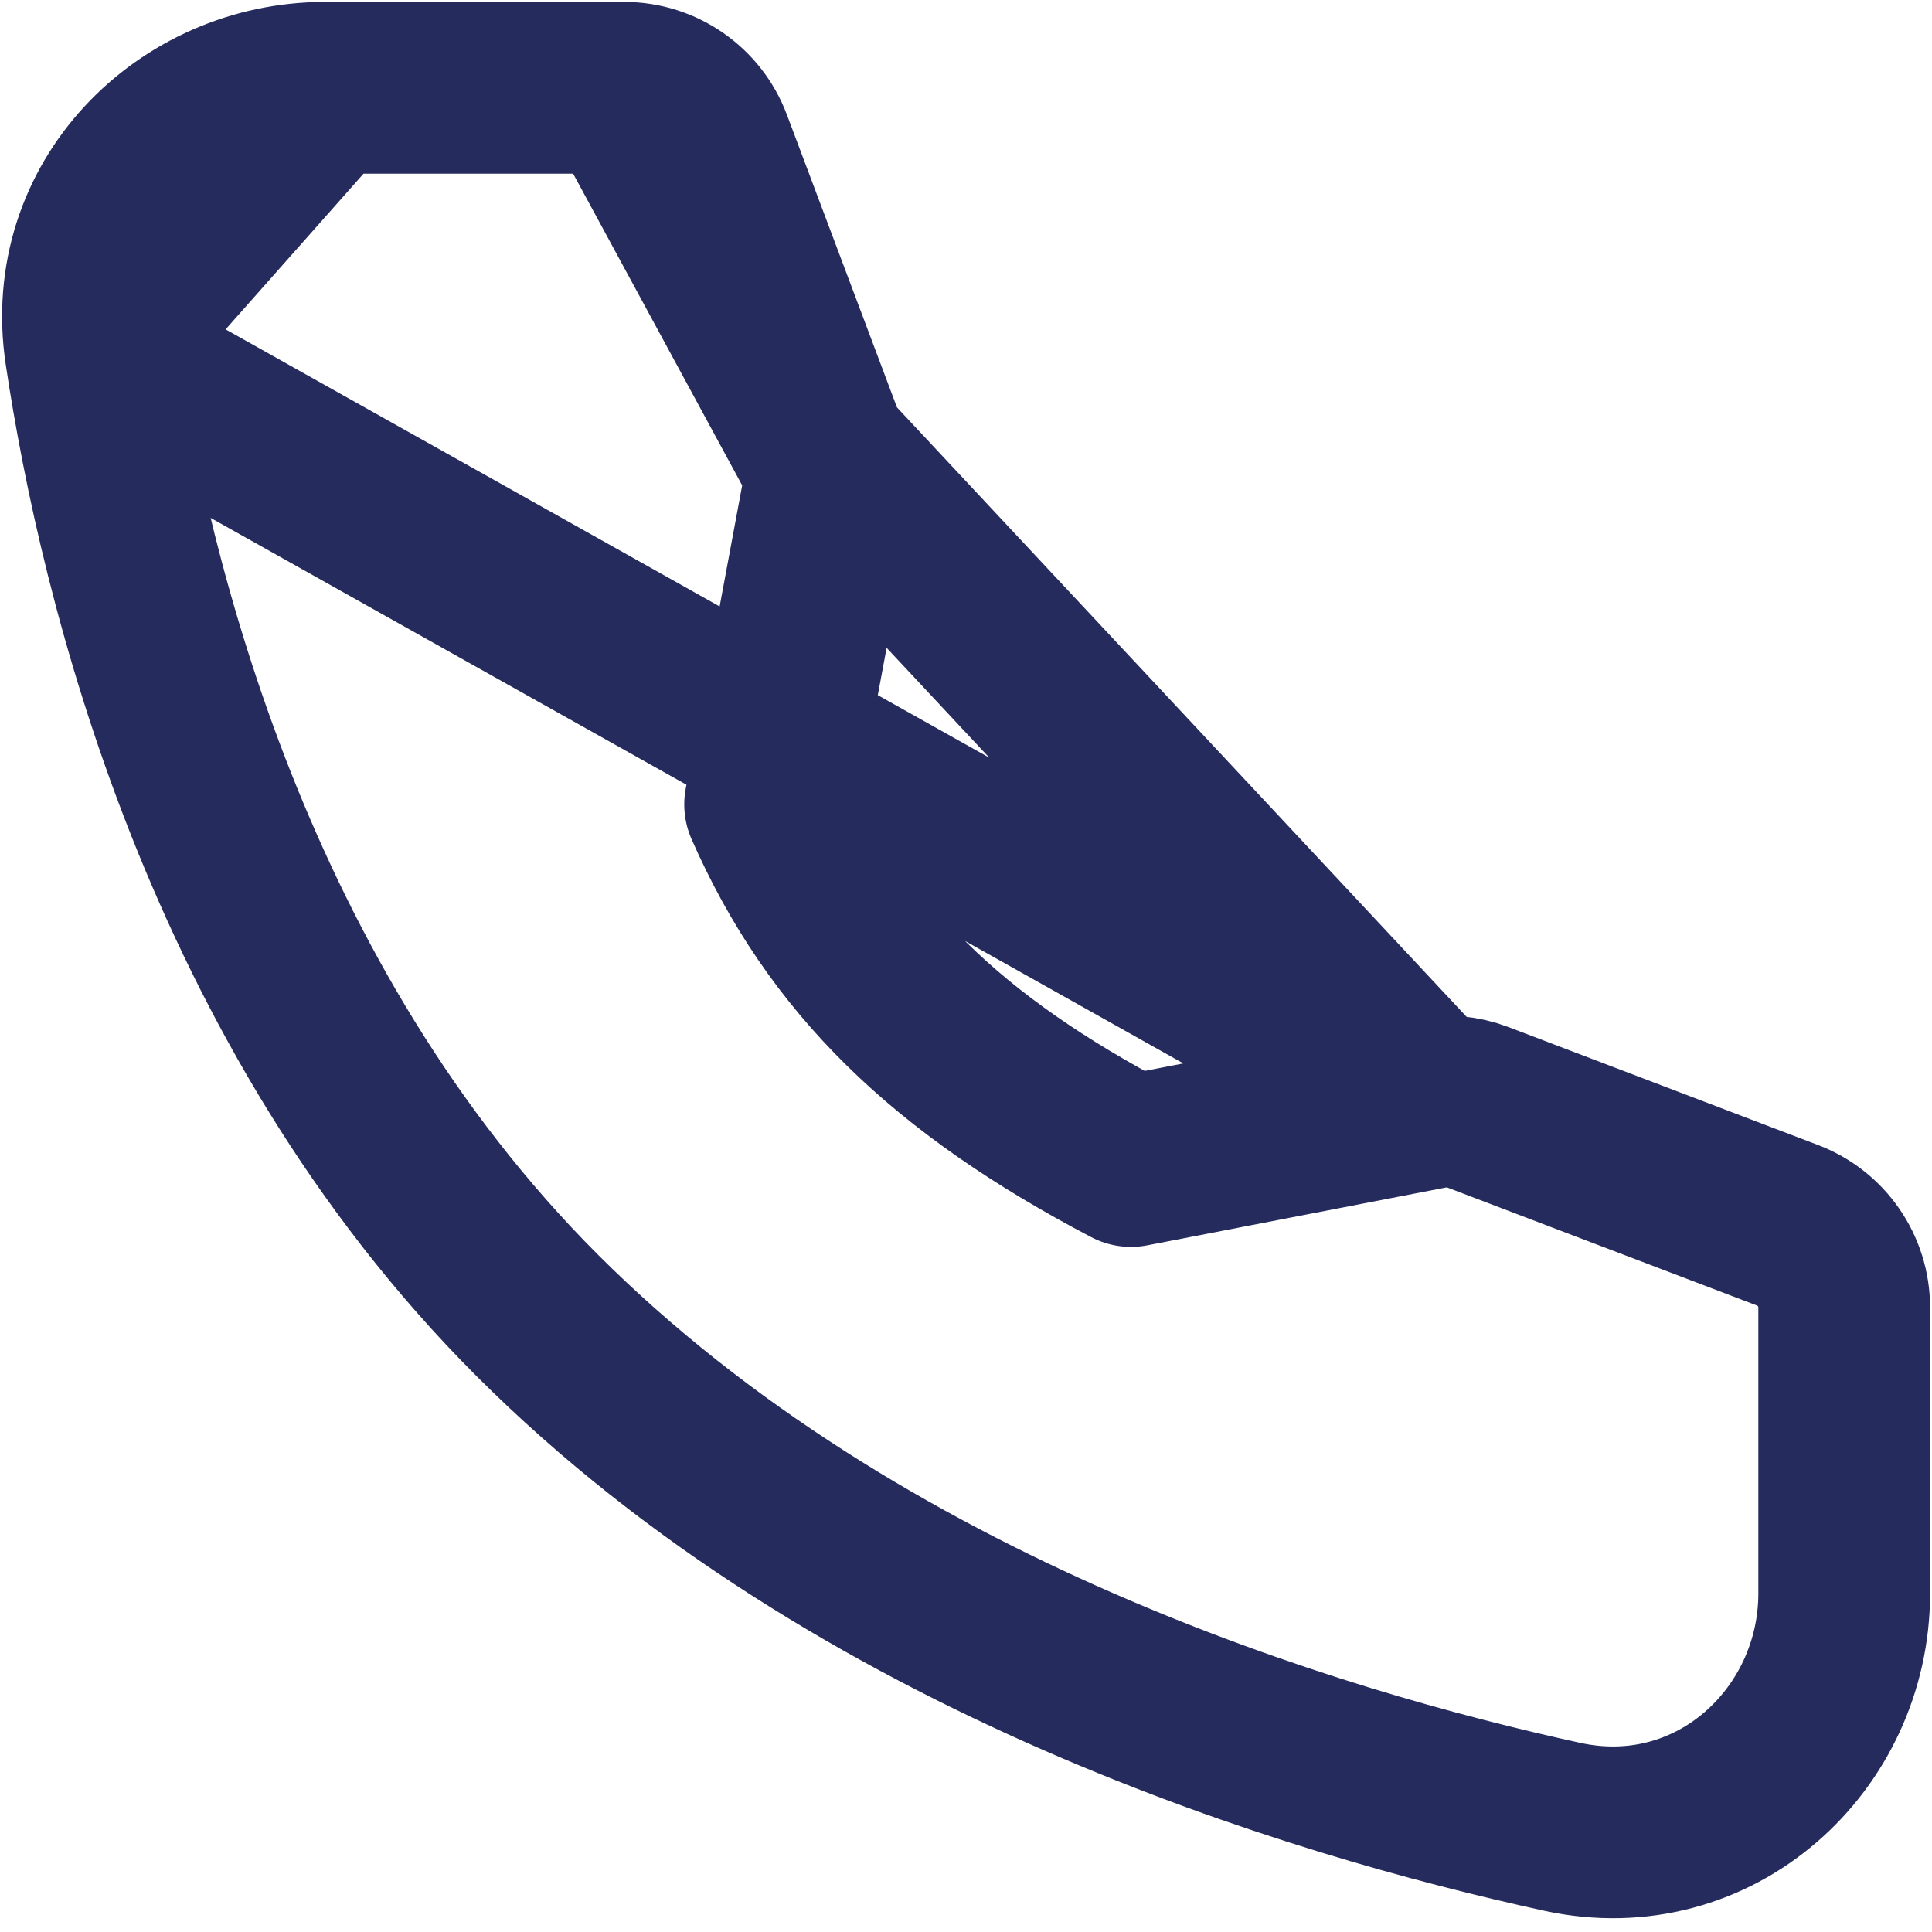 <svg width="18" height="18" viewBox="0 0 18 18" fill="none" xmlns="http://www.w3.org/2000/svg">
<path d="M13.321 10.278C13.471 10.249 13.626 10.262 13.768 10.316L16.655 11.416C16.972 11.537 17.182 11.841 17.182 12.181V14.846C17.182 16.206 15.978 17.329 14.555 17.02L14.555 17.02C12.272 16.522 8.004 15.254 5.003 12.253C2.122 9.372 1.165 5.406 0.845 3.281L13.321 10.278ZM13.321 10.278L10.537 10.817C8.826 9.919 7.805 8.931 7.175 7.495L7.702 4.664C7.73 4.517 7.717 4.366 7.664 4.226M13.321 10.278L7.664 4.226M7.664 4.226L6.582 1.349C6.462 1.03 6.157 0.818 5.816 0.818M7.664 4.226L5.816 0.818M5.816 0.818H3.027M5.816 0.818H3.027M3.027 0.818C1.743 0.818 0.636 1.904 0.845 3.281L3.027 0.818Z" stroke="#252B5C" stroke-width="1.6" stroke-linecap="round" stroke-linejoin="round"/>
</svg>
